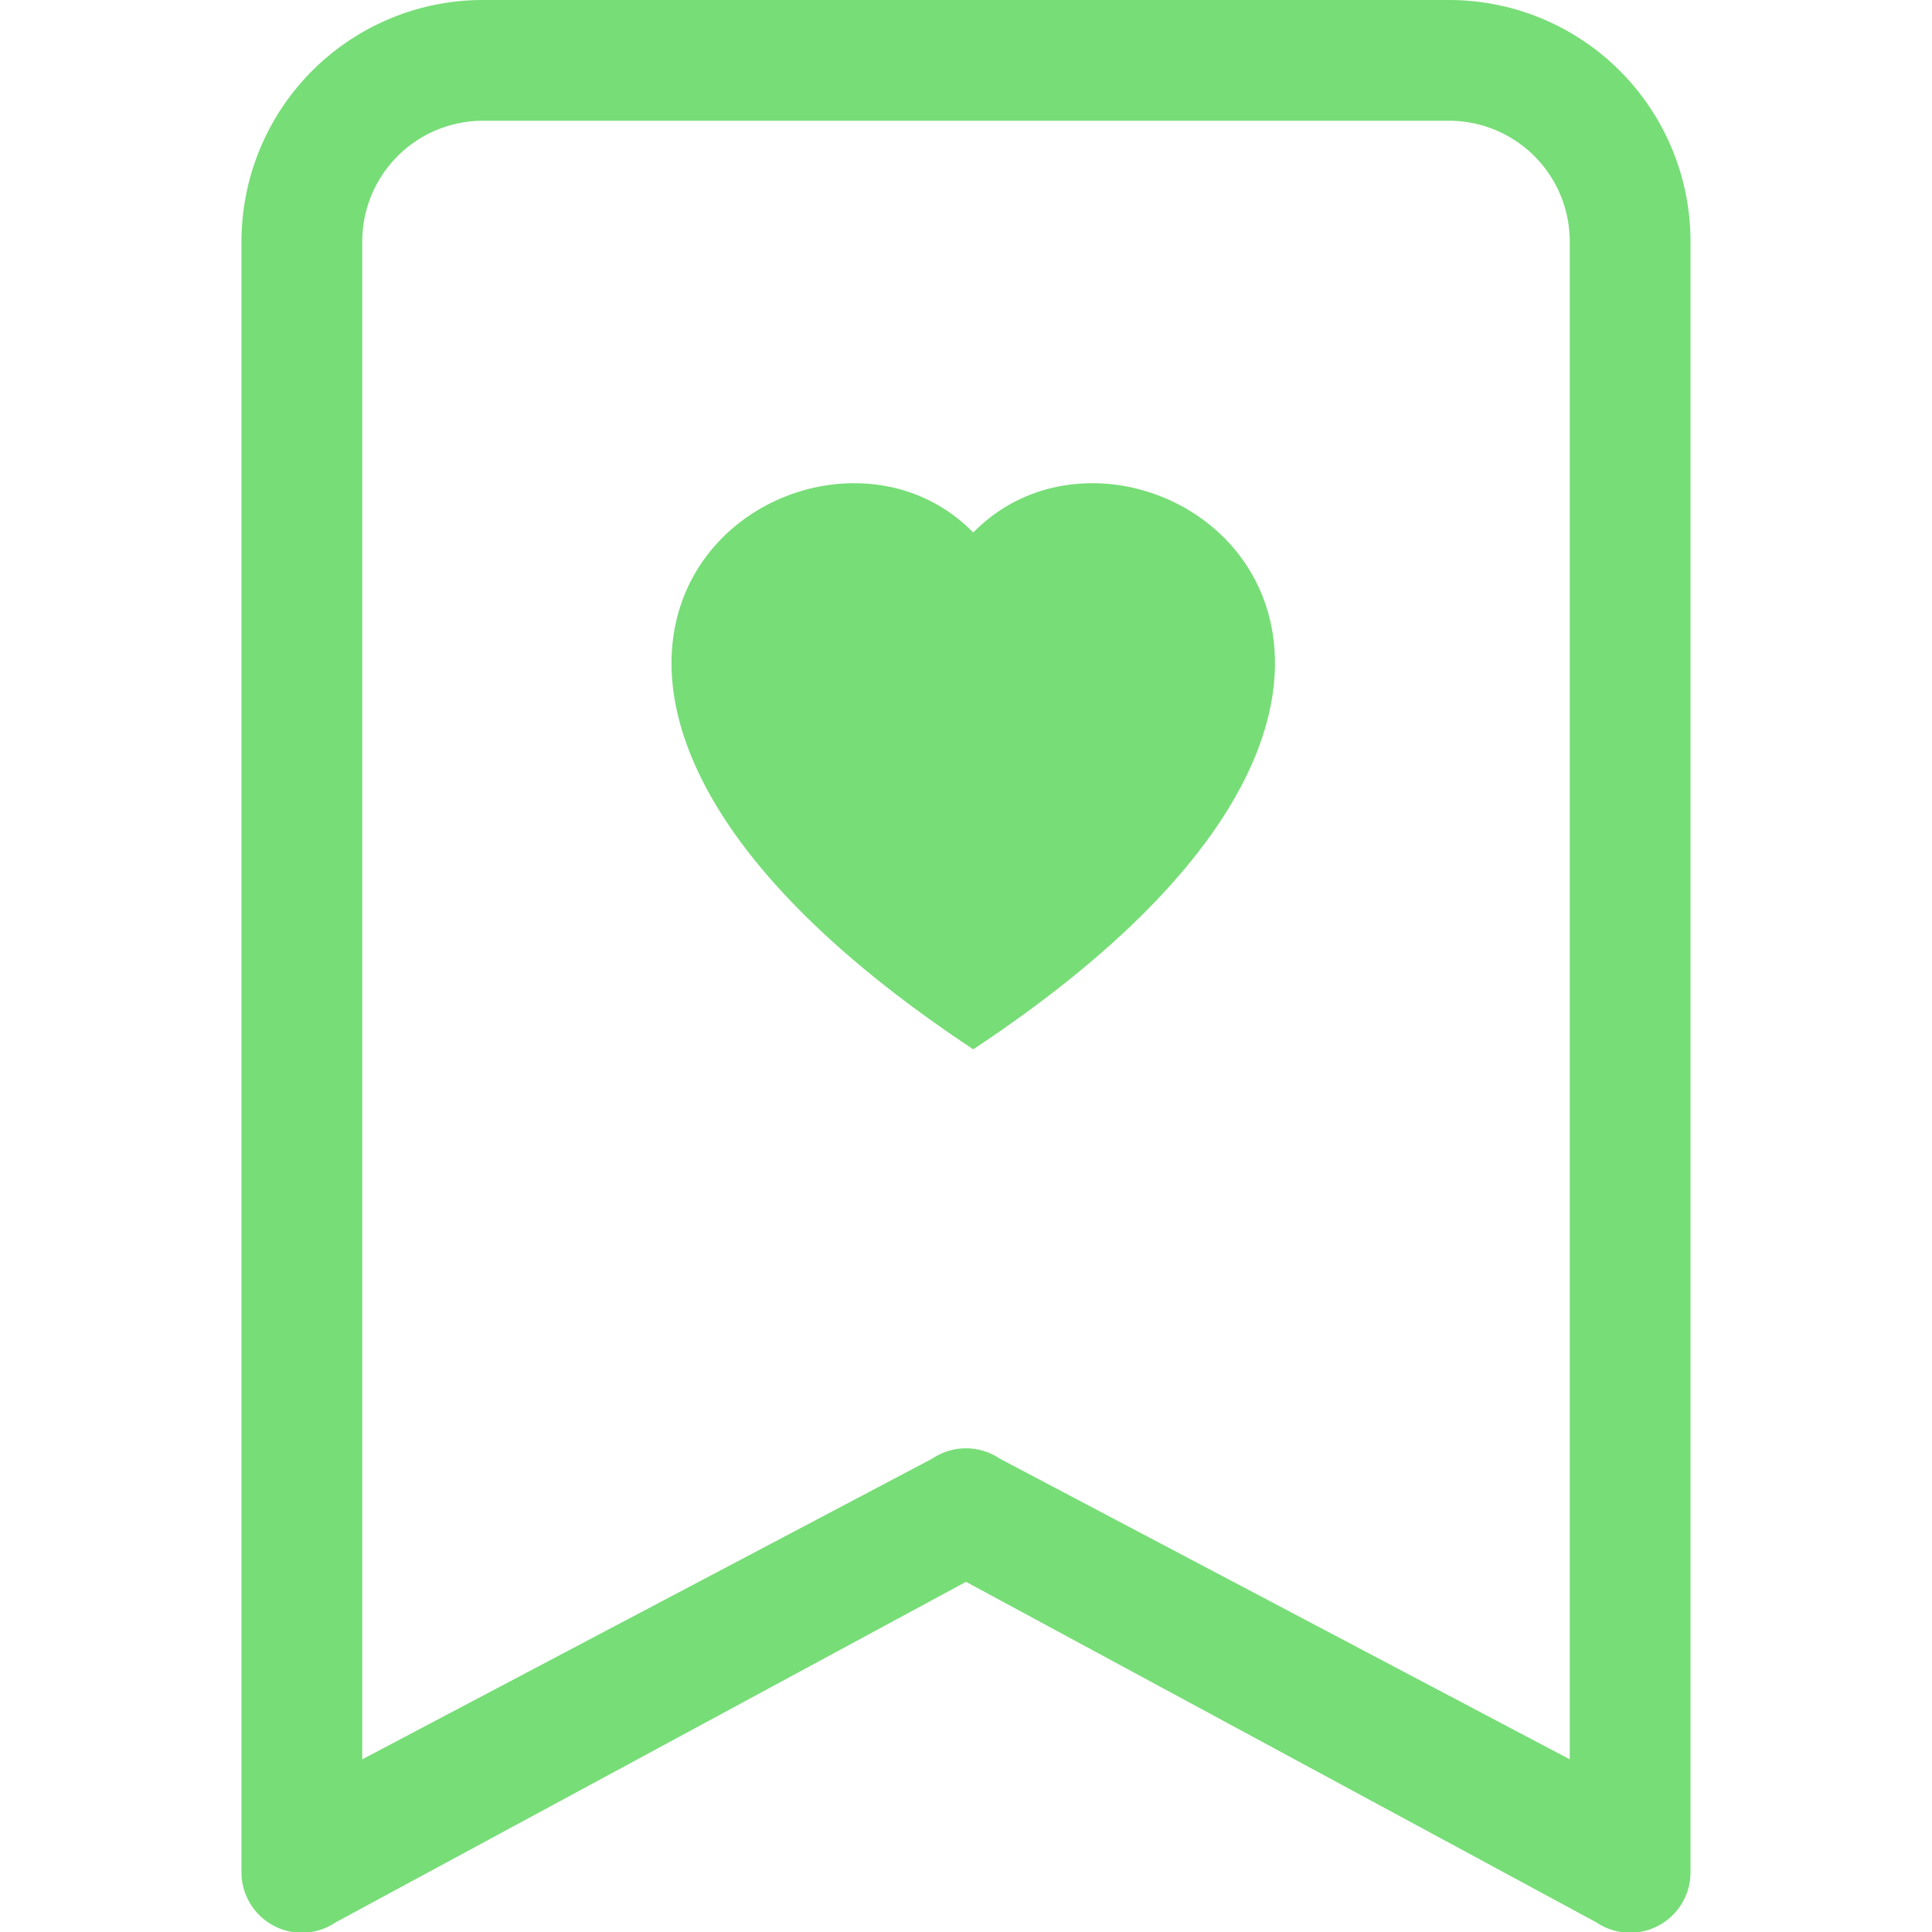 <?xml version="1.0"?>
<svg width="16" height="16" xmlns="http://www.w3.org/2000/svg" xmlns:svg="http://www.w3.org/2000/svg" class="bi bi-bookmark-heart">
 <g class="layer">
  <title>Layer 1</title>
  <path d="m8.06,4.41c1.39,-1.42 4.85,1.07 0,4.28c-4.85,-3.21 -1.39,-5.7 0,-4.28z" fill="#77dd77" fill-rule="evenodd" id="svg_1"/>
  <path d="m2,2a2,2 0 0 1 2,-2l8,0a2,2 0 0 1 2,2l0,13.5a0.5,0.5 0 0 1 -0.78,0.42l-5.22,-2.82l-5.22,2.82a0.5,0.5 0 0 1 -0.78,-0.42l0,-13.5zm2,-1a1,1 0 0 0 -1,1l0,12.57l4.72,-2.49a0.5,0.5 0 0 1 0.56,0l4.72,2.49l0,-12.57a1,1 0 0 0 -1,-1l-8,0z" fill="#77dd77" id="svg_2" transform="matrix(1 0 0 1 0 0)"/>
 </g>
</svg>